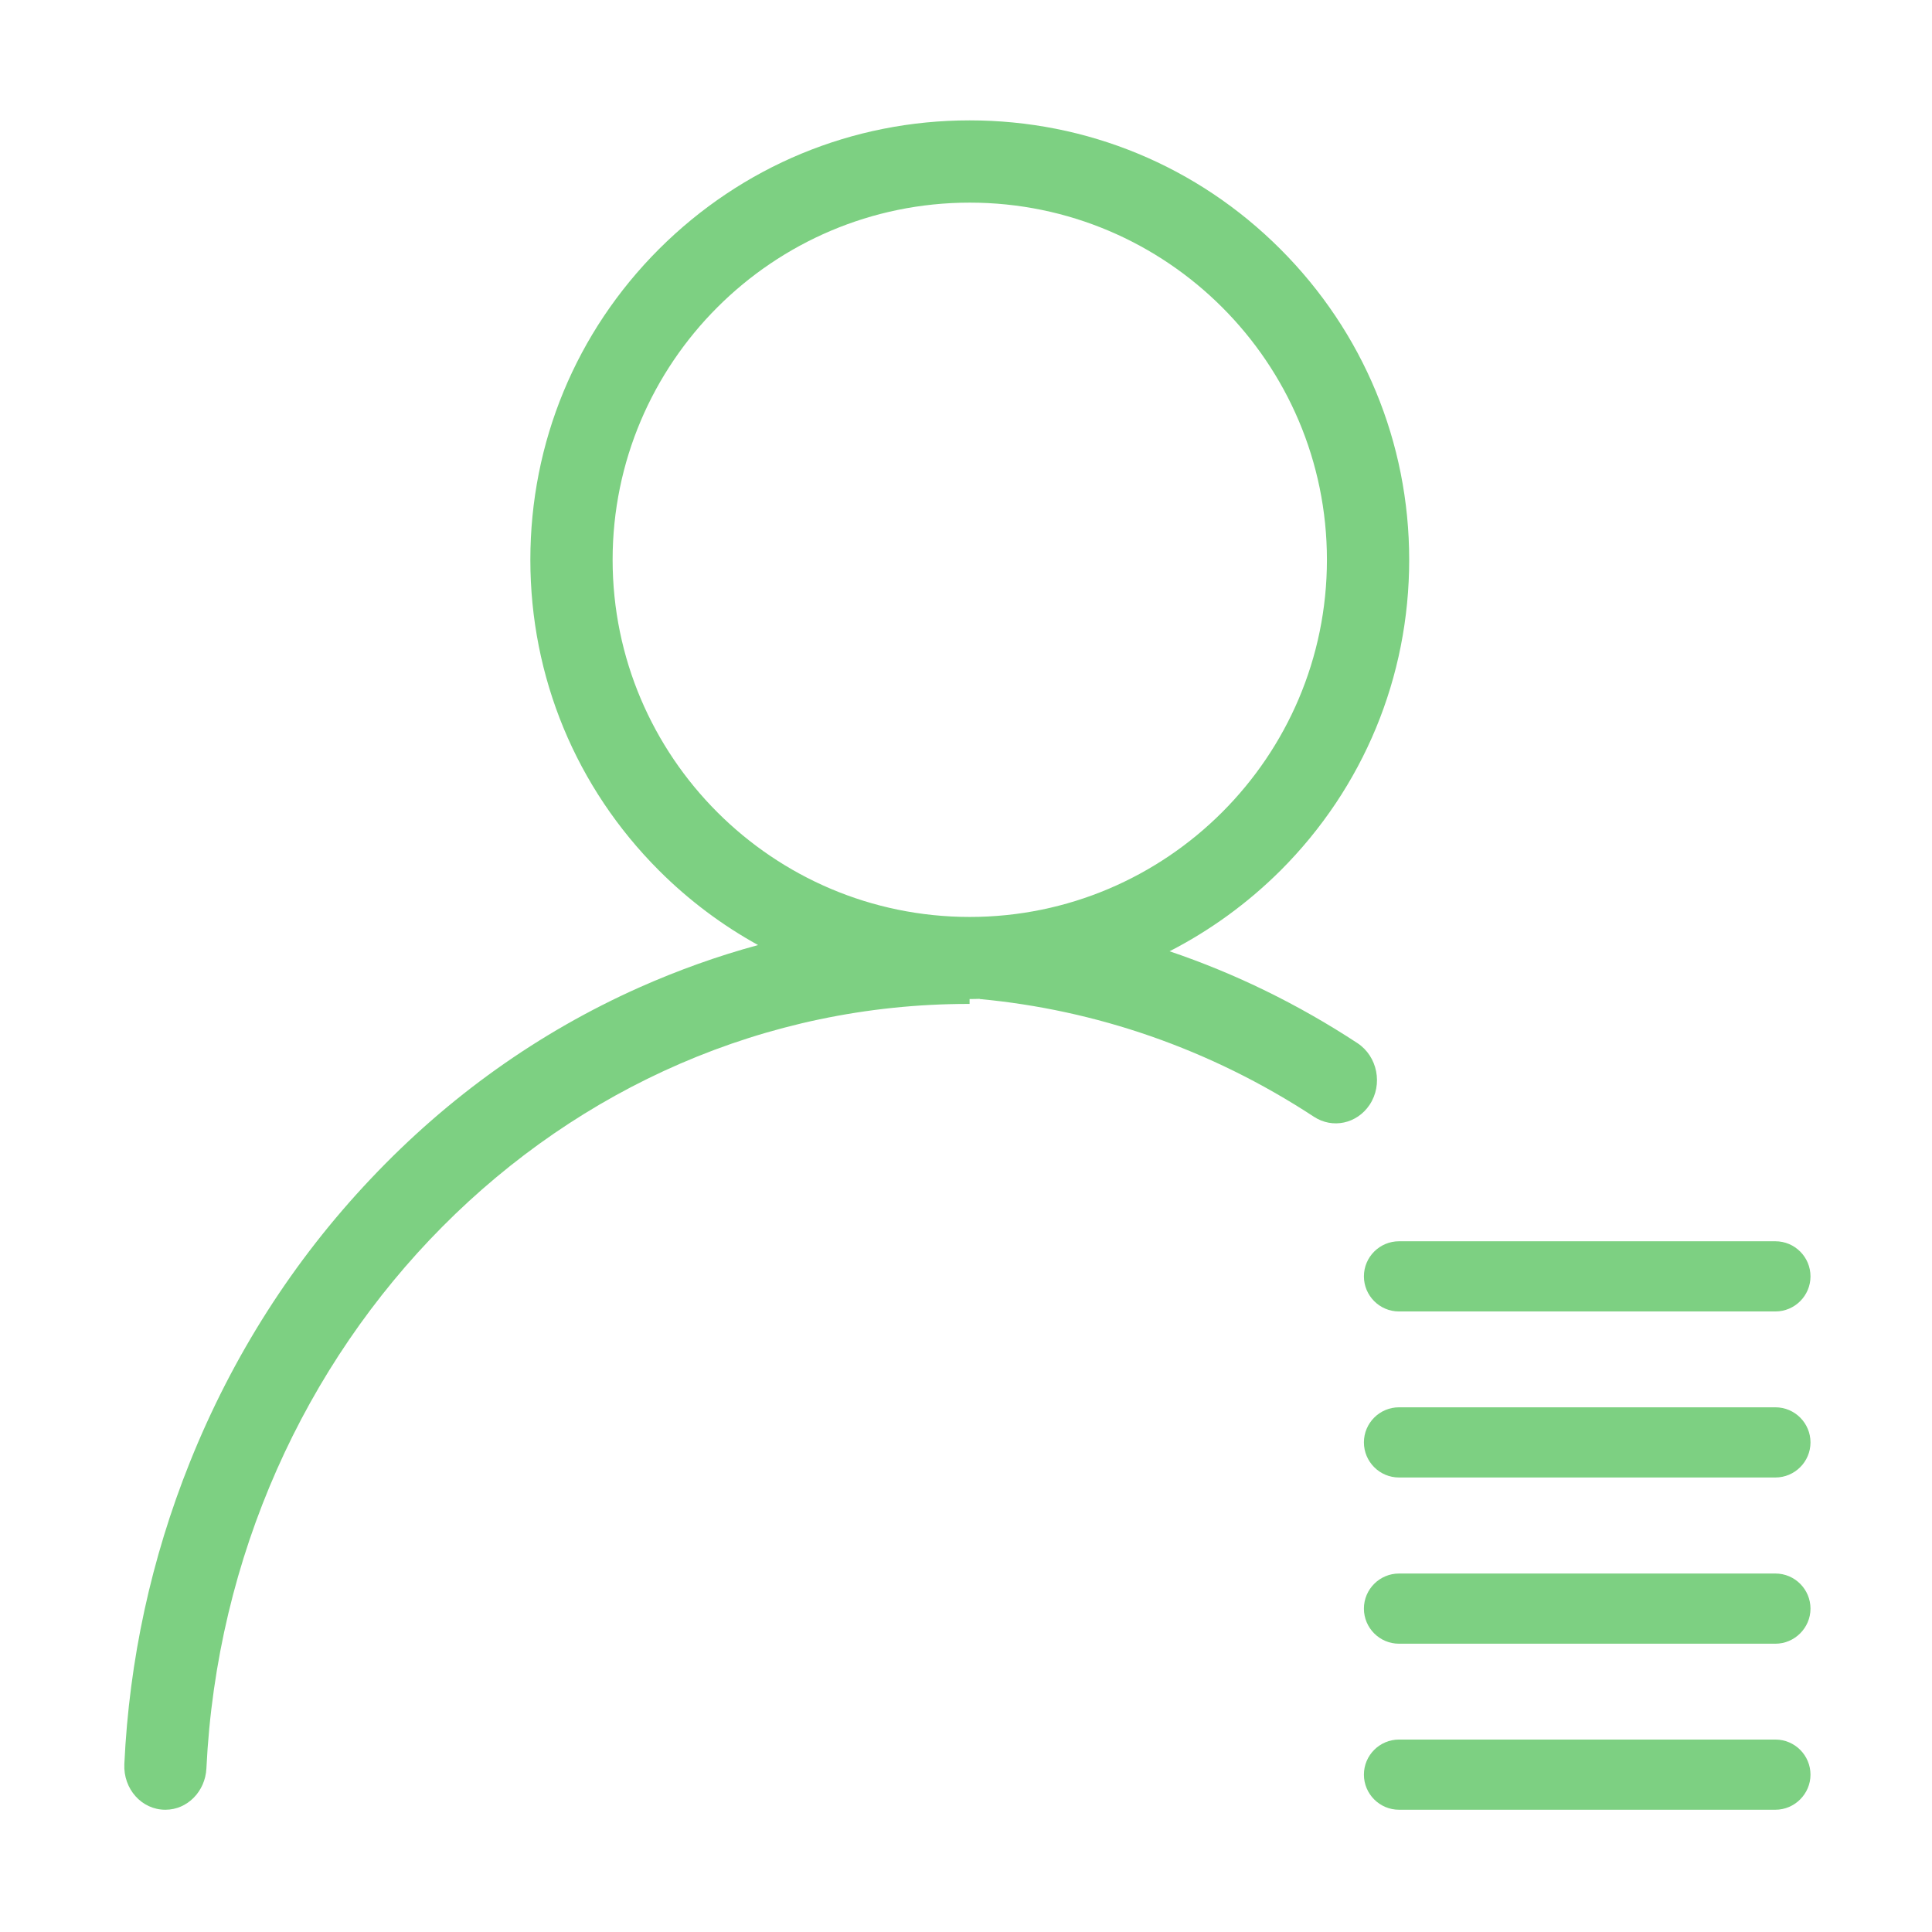 <?xml version="1.0" standalone="no"?><!DOCTYPE svg PUBLIC "-//W3C//DTD SVG 1.1//EN" "http://www.w3.org/Graphics/SVG/1.1/DTD/svg11.dtd"><svg t="1729559436569" class="icon" viewBox="0 0 1024 1024" version="1.1" xmlns="http://www.w3.org/2000/svg" p-id="4070" xmlns:xlink="http://www.w3.org/1999/xlink" width="200" height="200"><path d="M719.5 552.9c-31.4-20.6-64.7-36.9-99.6-48.7 21.4-11 41.2-25.3 58.8-42.8 44-44 68.2-102.5 68.2-164.7S722.6 176 678.6 132c-44-44-102.5-68.2-164.7-68.2S393.3 88.1 349.3 132c-44 44-68.2 102.5-68.2 164.7s24.2 120.7 68.2 164.7c15.8 15.8 33.5 29 52.5 39.5-21.4 5.8-42.3 13.3-62.8 22.4-53.4 23.8-101.3 57.9-142.4 101.4-41.1 43.4-73.4 94-96 150.4C80.2 826 68.5 879.7 65.9 935c-0.6 13.2 9.2 24.2 21.7 24.2h0.1c11.6 0 21.1-9.7 21.7-21.9C120.3 712 297.3 532.1 513.3 532.1h0.6v-2.6c1.8 0 3.5 0 5.3-0.1v0.1c61.2 5.7 122 26.2 177.2 62.4 9.9 6.5 22.8 3.7 29.5-6.3 7.2-10.8 4.2-25.7-6.4-32.7zM324.7 296.7c0-104.4 84.9-189.3 189.3-189.3s189.3 84.9 189.3 189.3S618.3 486 514 486c-104.4 0-189.3-84.9-189.3-189.3z" p-id="4071" fill="#7dd082"></path><path d="M941 695.1H741.5c-10.3 0-18.6-8.4-18.6-18.6 0-10.3 8.4-18.6 18.6-18.6H941c10.3 0 18.6 8.4 18.6 18.6 0 10.3-8.4 18.6-18.6 18.6zM941 959.2H741.5c-10.3 0-18.6-8.4-18.6-18.6 0-10.3 8.4-18.6 18.6-18.6H941c10.3 0 18.6 8.4 18.6 18.6 0 10.2-8.4 18.6-18.6 18.6zM941 871.2H741.5c-10.3 0-18.6-8.4-18.6-18.6 0-10.3 8.4-18.6 18.6-18.6H941c10.3 0 18.6 8.4 18.6 18.6 0 10.2-8.4 18.6-18.6 18.6zM941 783.1H741.5c-10.3 0-18.6-8.4-18.6-18.6 0-10.3 8.4-18.6 18.6-18.6H941c10.3 0 18.6 8.4 18.6 18.6 0 10.3-8.4 18.6-18.6 18.6z" p-id="4072" fill="#7dd082"></path></svg>